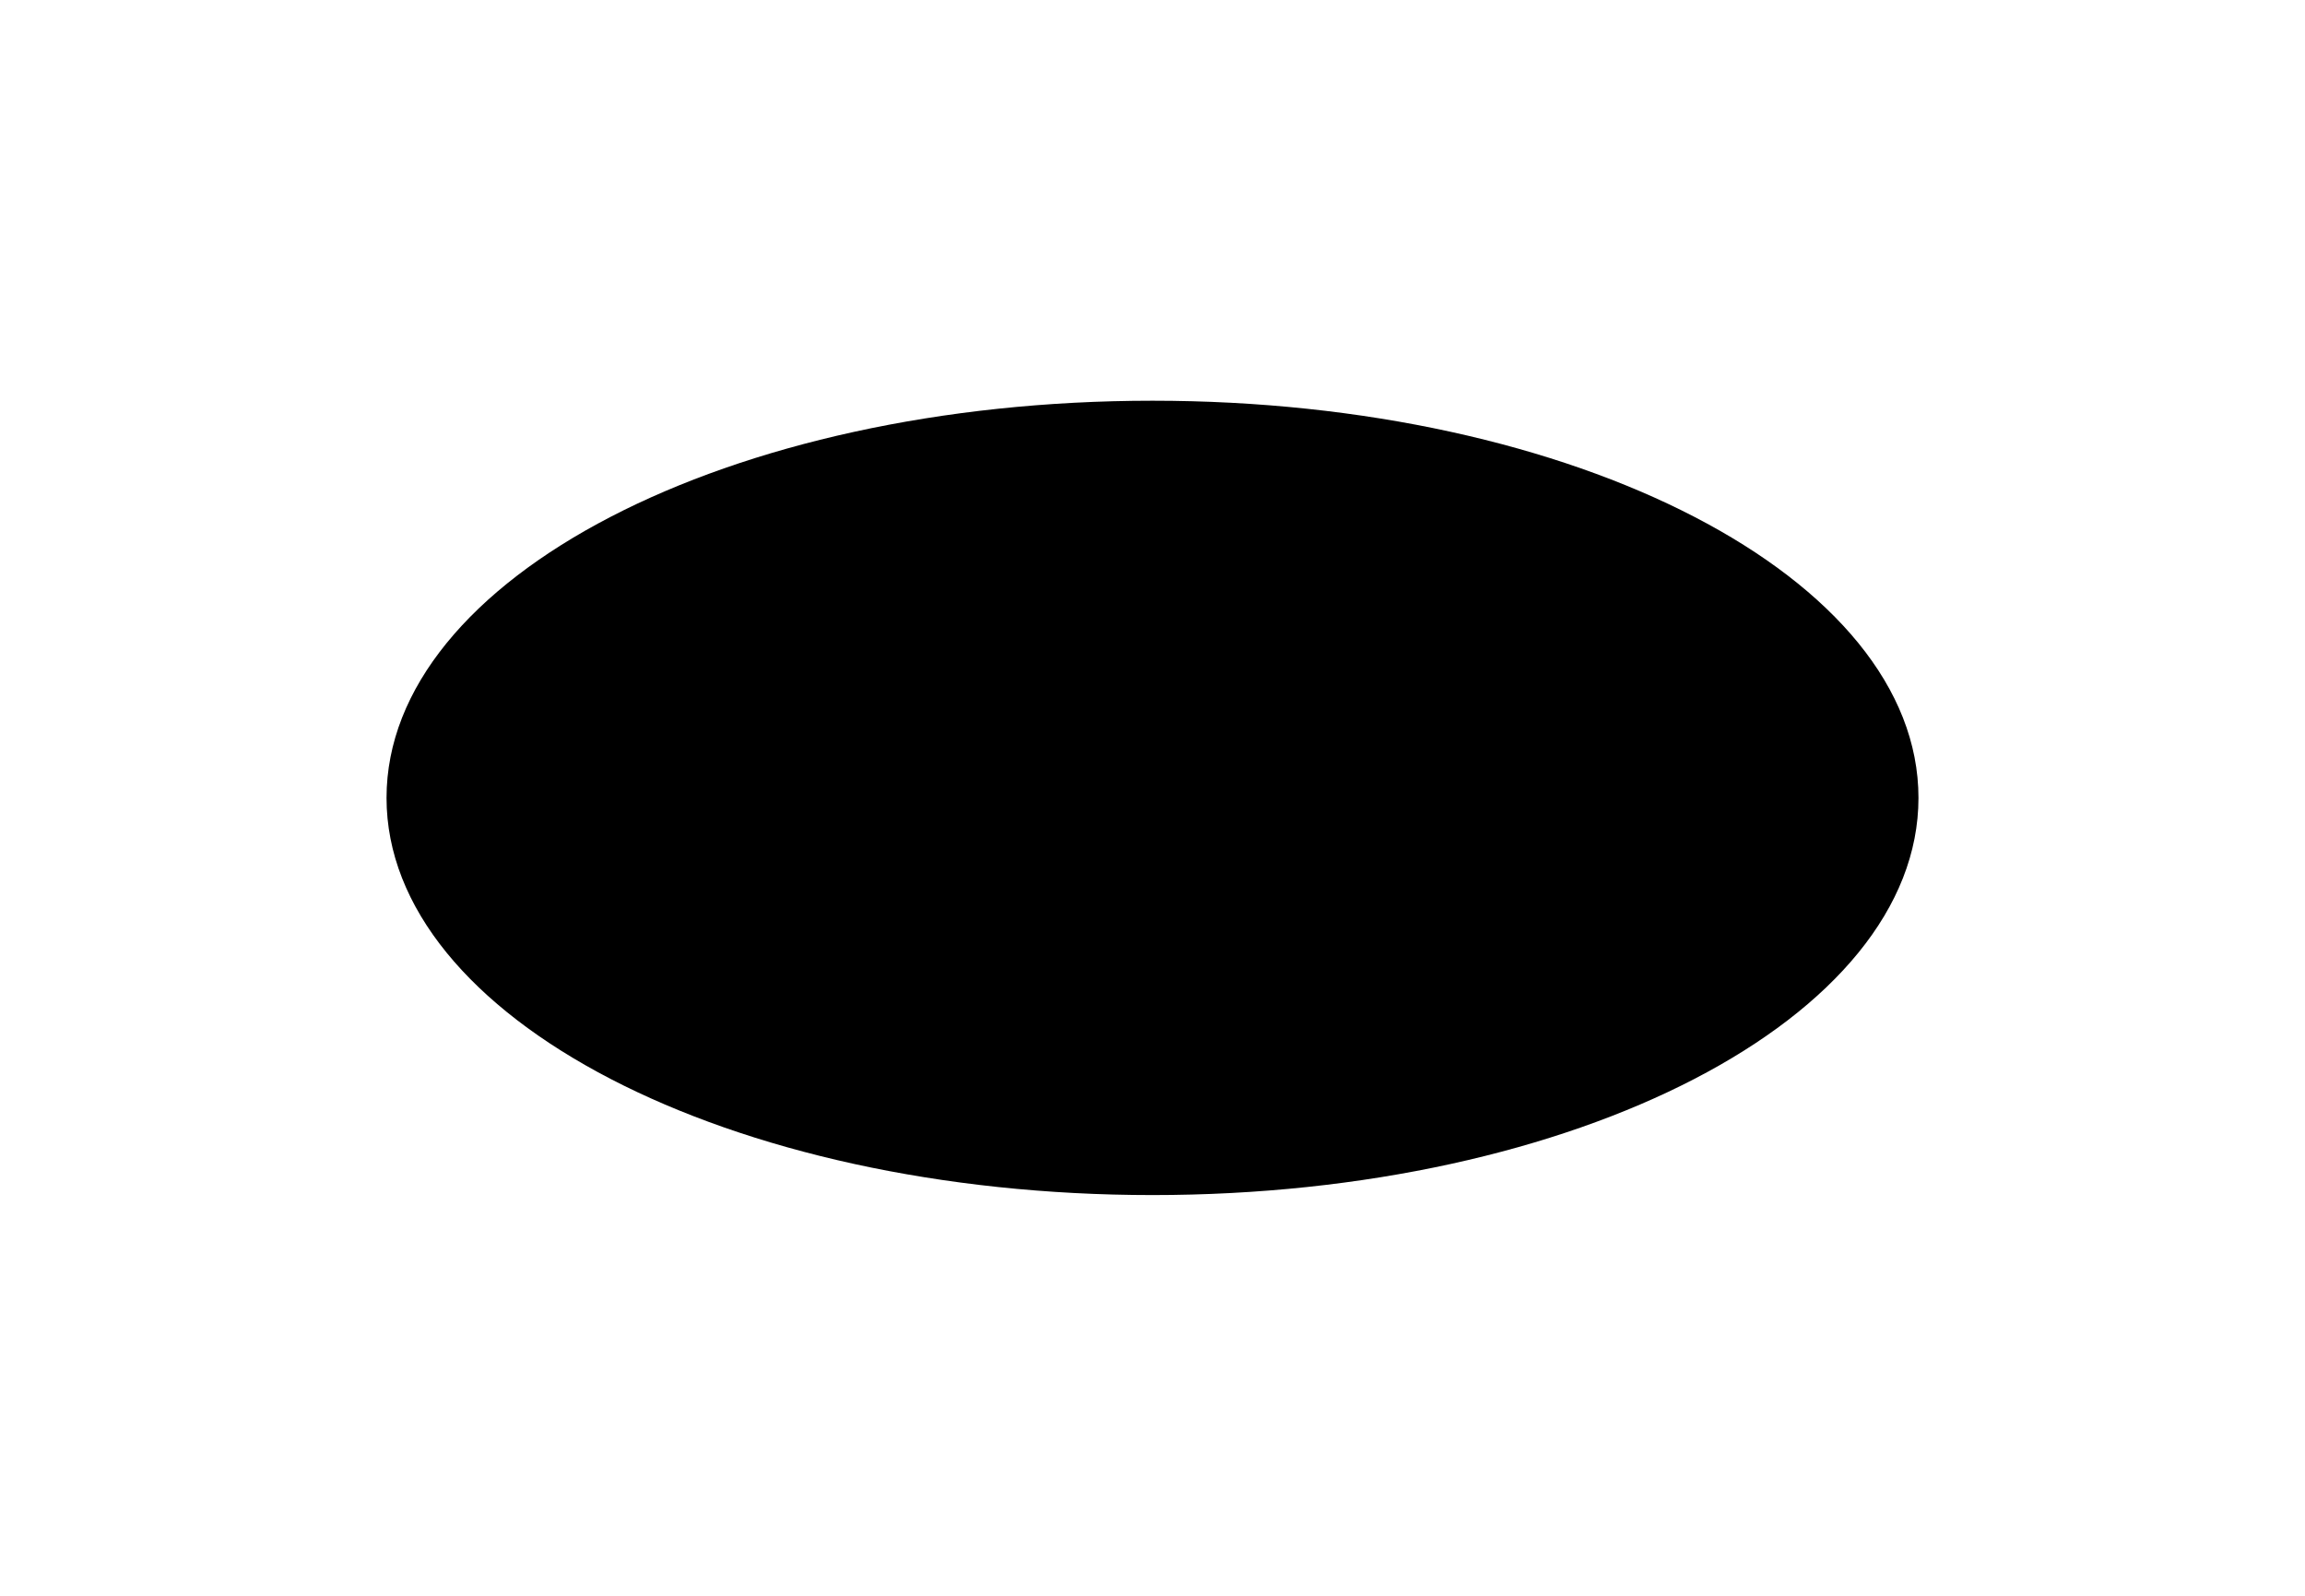 <?xml version="1.0" encoding="utf-8"?>
<!-- Generator: Adobe Illustrator 24.2.0, SVG Export Plug-In . SVG Version: 6.00 Build 0)  -->
<svg version="1.1" id="Layer_1" xmlns="http://www.w3.org/2000/svg" xmlns:xlink="http://www.w3.org/1999/xlink" x="0px" y="0px"
	 viewBox="0 0 130 90" style="enable-background:new 0 0 130 90;" xml:space="preserve">
<style type="text/css">
	.st0{clip-path:url(#SVGID_2_);}
	.st1{fill:url(#SVGID_3_);}
	.st2{clip-path:url(#SVGID_5_);}
	.st3{fill:#777BB3;}
	.st4{clip-path:url(#SVGID_7_);}
	.st5{fill:#FFFFFF;}
</style>
<g id="Layer_2_1_">
	<g id="Layer_1-2">
		<g id="PHP">
			<g>
				<defs>
					<path id="SVGID_1_" d="M21.8,45c0,12.4,19.3,22.4,43.2,22.4s43.2-10,43.2-22.4S88.9,22.6,65,22.6S21.8,32.6,21.8,45"/>
				</defs>
				<clipPath id="SVGID_2_">
					<use xlink:href="#SVGID_1_"  style="overflow:visible;"/>
				</clipPath>
				<g className="st0">
					
						<radialGradient id="SVGID_3_" cx="-33.789" cy="-47.935" r="0.948" gradientTransform="matrix(59.86 0 0 59.04 2070.62 2861.052)" gradientUnits="userSpaceOnUse">
						<stop  offset="0" style="stop-color:#AEB2D5"/>
						<stop  offset="0.3" style="stop-color:#AEB2D5"/>
						<stop  offset="0.75" style="stop-color:#484C89"/>
						<stop  offset="1" style="stop-color:#484C89"/>
					</radialGradient>
					<path className="st1" d="M21.8,45c0,12.4,19.3,22.4,43.2,22.4s43.2-10,43.2-22.4S88.9,22.6,65,22.6S21.8,32.6,21.8,45"/>
				</g>
			</g>
			<g>
				<defs>
					<rect id="SVGID_4_" x="20" y="20" width="90" height="49.9"/>
				</defs>
				<clipPath id="SVGID_5_">
					<use xlink:href="#SVGID_4_"  style="overflow:visible;"/>
				</clipPath>
				<g className="st2">
					<path className="st3" d="M65,65.7c22.9,0,41.5-9.3,41.5-20.7S87.9,24.3,65,24.3S23.5,33.5,23.5,45S42.1,65.7,65,65.7"/>
				</g>
			</g>
			<g>
				<defs>
					<rect id="SVGID_6_" x="20" y="20" width="90" height="49.9"/>
				</defs>
				<clipPath id="SVGID_7_">
					<use xlink:href="#SVGID_6_"  style="overflow:visible;"/>
				</clipPath>
				<g className="st4">
					<path d="M45.3,47.6c1.5,0.1,2.9-0.2,4.2-1c1-0.9,1.7-2.1,1.8-3.5c0.3-1.5,0.2-2.6-0.3-3.1s-1.7-0.9-3.4-0.9h-3l-1.7,8.5H45.3z
						 M35.4,58c-0.1,0-0.3-0.1-0.4-0.2c-0.1-0.1-0.1-0.2-0.1-0.4L39.4,35c0-0.2,0.2-0.4,0.5-0.4h9.5c3,0,5.2,0.8,6.6,2.4
						c1.4,1.6,1.8,3.8,1.3,6.6c-0.4,2.2-1.6,4.3-3.3,5.8c-1,0.9-2.2,1.6-3.5,2.1c-1.5,0.4-3.1,0.6-4.7,0.6h-3.9l-1.1,5.6
						c0,0.2-0.2,0.4-0.5,0.4L35.4,58z"/>
					<path className="st5" d="M44.9,39.6h2.6c2.1,0,2.8,0.5,3.1,0.7c0.4,0.4,0.5,1.4,0.2,2.7c-0.1,1.2-0.7,2.3-1.6,3.2
						c-1.2,0.7-2.5,1-3.9,0.9h-1.9L44.9,39.6L44.9,39.6z M49.4,34.2h-9.5c-0.5,0-0.9,0.3-0.9,0.7l-4.4,22.5c-0.1,0.5,0.2,1,0.7,1.1
						h0.2h5c0.5,0,0.9-0.3,0.9-0.7l1-5.2h3.5c1.7,0,3.3-0.2,4.9-0.6c1.4-0.4,2.6-1.2,3.6-2.2c1.8-1.6,2.9-3.7,3.4-6
						c0.6-2.9,0.1-5.3-1.4-7C54.9,35,52.5,34.2,49.4,34.2 M42.3,48h3c1.6,0.1,3.1-0.3,4.5-1.1c1.1-1,1.8-2.3,2-3.7
						c0.3-1.7,0.2-2.8-0.5-3.5c-0.6-0.7-1.9-1-3.8-1h-3.4L42.3,48 M49.4,35.1c2.9,0,5,0.7,6.3,2.2c1.3,1.5,1.7,3.6,1.2,6.2
						c-0.2,1.1-0.6,2.1-1.1,3c-0.5,0.9-1.2,1.8-2,2.5c-0.9,0.9-2.1,1.6-3.3,2c-1.5,0.4-3.1,0.6-4.6,0.6h-4.2l-1.2,6h-5l4.4-22.5
						L49.4,35.1"/>
					<path d="M68.7,52c-0.1,0-0.3-0.1-0.4-0.2c-0.1-0.1-0.1-0.2-0.1-0.4l2-9.9c0.2-0.9,0.1-1.6-0.1-1.9c-0.3-0.3-0.7-0.5-2.1-0.5
						h-3.6l-2.5,12.5c0,0.2-0.2,0.4-0.5,0.4h-4.9c-0.3,0-0.5-0.2-0.5-0.5c0,0,0,0,0,0c0,0,0-0.1,0-0.1L60.5,29
						c0-0.2,0.2-0.4,0.5-0.4h4.9c0.3,0,0.5,0.2,0.5,0.5l0,0v0.1l-1.1,5.4h3.8c2.9,0,4.9,0.5,6,1.5c1.1,1,1.5,2.8,1.1,5l-2.1,10.4
						c0,0.2-0.2,0.4-0.5,0.4L68.7,52z"/>
					<path className="st5" d="M65.9,28.2H61c-0.5,0-0.9,0.3-0.9,0.7l-4.4,22.5c-0.1,0.5,0.2,1,0.7,1.1h0.2h4.9c0.5,0,0.9-0.3,0.9-0.7
						l2.4-12.1H68c1.5,0,1.8,0.3,1.8,0.3c0,0,0.2,0.5,0,1.5l-2,10c-0.1,0.5,0.2,1,0.7,1.1h0.2h5c0.5,0,0.9-0.3,0.9-0.7l2.1-10.4
						c0.5-2.5,0.1-4.3-1.2-5.5c-1.3-1.2-3.3-1.7-6.3-1.7h-3.3l0.9-4.9c0.1-0.5-0.2-1-0.7-1.1L65.9,28.2 M65.9,29.2l-1.2,6h4.4
						c2.8,0,4.7,0.5,5.7,1.4c1,0.9,1.4,2.5,0.9,4.6l-2.1,10.4h-5l2-10c0.2-1.1,0.1-1.9-0.2-2.3c-0.7-0.5-1.6-0.7-2.5-0.6H64
						l-2.5,12.9h-4.9L61,29.1L65.9,29.2"/>
					<path d="M84,47.6c1.5,0.1,2.9-0.2,4.2-1c1-0.9,1.6-2.1,1.8-3.4c0.3-1.5,0.2-2.6-0.3-3.1c-0.5-0.6-1.7-0.9-3.4-0.9h-3l-1.7,8.5
						L84,47.6z M74.1,58c-0.1,0-0.3-0.1-0.4-0.2c-0.1-0.1-0.1-0.2-0.1-0.4L78.1,35c0-0.2,0.2-0.4,0.5-0.4h9.5c3,0,5.2,0.8,6.6,2.4
						c1.4,1.6,1.8,3.8,1.3,6.6c-0.2,1.1-0.6,2.2-1.2,3.1c-0.5,1-1.3,1.9-2.1,2.6c-1,0.9-2.2,1.6-3.5,2.1c-1.5,0.4-3.1,0.6-4.7,0.6
						h-3.9l-1.1,5.6c0,0.2-0.2,0.4-0.5,0.4L74.1,58z"/>
					<path className="st5" d="M83.6,39.6h2.6c2.1,0,2.8,0.5,3.1,0.7c0.4,0.4,0.5,1.4,0.2,2.7c-0.1,1.2-0.7,2.3-1.6,3.2
						c-1.2,0.7-2.5,1.1-3.9,0.9h-1.9L83.6,39.6L83.6,39.6z M88.1,34.2h-9.5c-0.5,0-0.9,0.3-0.9,0.7l-4.4,22.5
						c-0.1,0.5,0.2,1,0.7,1.1h0.2h5c0.5,0,0.9-0.3,0.9-0.7l1-5.2h3.5c1.7,0,3.3-0.2,4.9-0.6c1.4-0.4,2.6-1.2,3.6-2.2
						c0.9-0.8,1.6-1.7,2.2-2.7c0.6-1,1-2.1,1.2-3.3c0.6-2.9,0.1-5.3-1.4-7C93.6,35,91.2,34.2,88.1,34.2 M81,48h3
						c1.6,0.1,3.1-0.3,4.5-1.1c1.1-1,1.8-2.3,2-3.7c0.3-1.7,0.2-2.8-0.5-3.5c-0.6-0.7-1.9-1-3.8-1h-3.4L81,48 M88.1,35.1
						c2.9,0,5,0.7,6.3,2.2c1.3,1.5,1.7,3.6,1.2,6.2c-0.2,1.1-0.5,2.1-1.1,3c-0.5,0.9-1.2,1.8-2,2.5c-0.9,0.9-2.1,1.5-3.3,1.9
						c-1.5,0.4-3.1,0.6-4.6,0.6h-4.3l-1.2,6h-5l4.4-22.5L88.1,35.1"/>
				</g>
			</g>
		</g>
	</g>
</g>
</svg>

